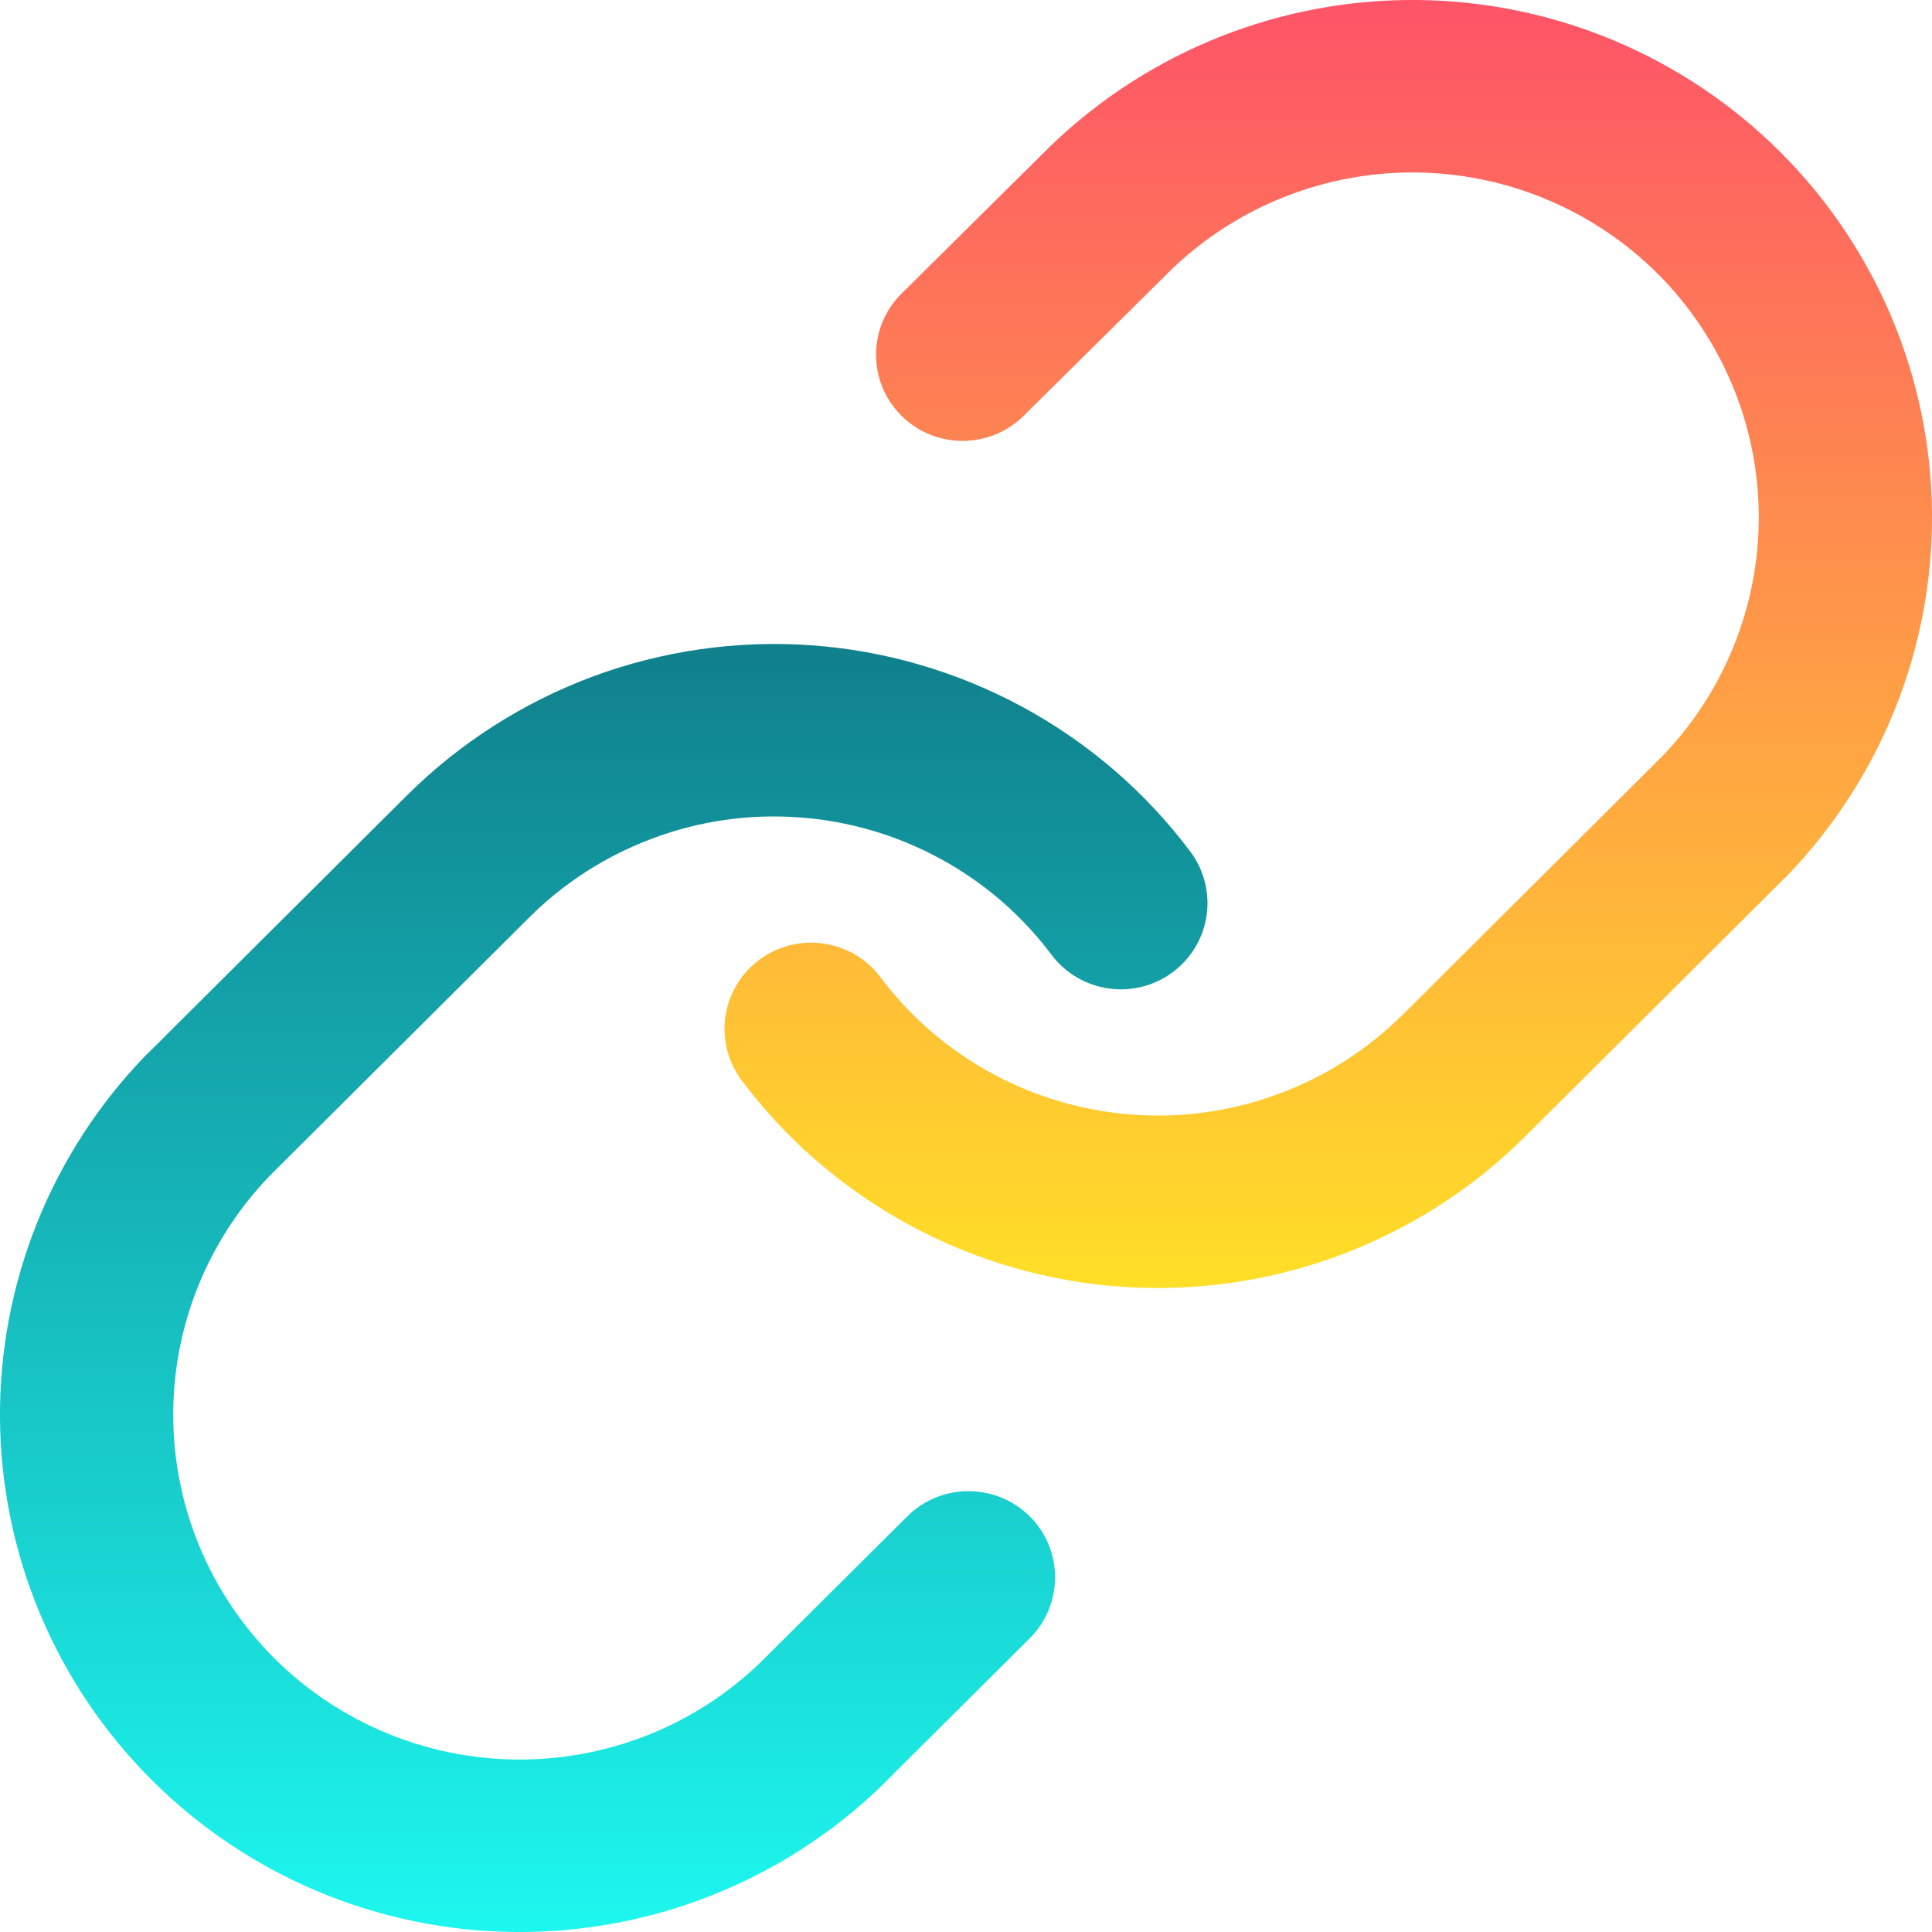 <svg width="15" height="15" viewBox="0 0 15 15" fill="none" xmlns="http://www.w3.org/2000/svg">
<path fill-rule="evenodd" clip-rule="evenodd" d="M8.163 1.127C8.924 0.396 9.943 -0.009 11.001 0C12.059 0.009 13.07 0.432 13.818 1.176C14.566 1.921 14.991 2.928 15 3.982C15.009 5.035 14.602 6.049 13.868 6.807L13.859 6.815L11.842 8.823C11.434 9.23 10.941 9.545 10.399 9.747C9.857 9.948 9.278 10.031 8.701 9.99C8.124 9.949 7.563 9.784 7.055 9.508C6.548 9.232 6.105 8.851 5.759 8.389C5.537 8.093 5.597 7.674 5.895 7.452C6.192 7.231 6.613 7.291 6.836 7.587C7.067 7.895 7.361 8.149 7.7 8.333C8.038 8.517 8.413 8.627 8.797 8.654C9.182 8.682 9.568 8.627 9.929 8.492C10.291 8.358 10.619 8.148 10.891 7.877L10.892 7.877L12.904 5.873C13.392 5.368 13.661 4.693 13.655 3.993C13.649 3.291 13.366 2.62 12.868 2.123C12.369 1.627 11.694 1.345 10.989 1.339C10.286 1.333 9.608 1.602 9.101 2.087L7.948 3.228C7.685 3.489 7.259 3.488 6.997 3.226C6.735 2.963 6.737 2.54 7 2.279L8.156 1.134L8.163 1.127Z" fill="url(#paint0_linear_177_31337)"/>
<path fill-rule="evenodd" clip-rule="evenodd" d="M4.601 5.253C5.143 5.052 5.722 4.969 6.299 5.01C6.876 5.051 7.437 5.216 7.945 5.492C8.452 5.768 8.895 6.149 9.241 6.611C9.463 6.907 9.403 7.326 9.105 7.548C8.808 7.769 8.387 7.709 8.164 7.413C7.933 7.105 7.639 6.851 7.3 6.667C6.962 6.483 6.587 6.373 6.203 6.346C5.818 6.318 5.432 6.373 5.071 6.508C4.709 6.642 4.381 6.852 4.109 7.123L2.096 9.127C1.608 9.632 1.339 10.307 1.345 11.007C1.351 11.709 1.634 12.38 2.132 12.877C2.631 13.373 3.306 13.655 4.011 13.661C4.714 13.667 5.392 13.399 5.898 12.913L7.044 11.773C7.306 11.512 7.732 11.512 7.995 11.773C8.257 12.034 8.257 12.458 7.995 12.72L6.845 13.864L6.837 13.873C6.076 14.604 5.057 15.009 3.999 15C2.941 14.991 1.93 14.568 1.182 13.824C0.434 13.079 0.009 12.072 0 11.018C-0.009 9.965 0.398 8.951 1.132 8.193L1.141 8.185L3.158 6.177C3.158 6.177 3.158 6.177 3.158 6.177C3.567 5.77 4.059 5.455 4.601 5.253Z" fill="url(#paint1_linear_177_31337)"/>
<defs>
<linearGradient id="paint0_linear_177_31337" x1="10.312" y1="0" x2="10.312" y2="10" gradientUnits="userSpaceOnUse">
<stop stop-color="#FE5468"/>
<stop offset="1" stop-color="#FFDF27"/>
</linearGradient>
<linearGradient id="paint1_linear_177_31337" x1="4.688" y1="5" x2="4.688" y2="15" gradientUnits="userSpaceOnUse">
<stop stop-color="#10808C"/>
<stop offset="1" stop-color="#1DF7EF"/>
</linearGradient>
</defs>
</svg>
